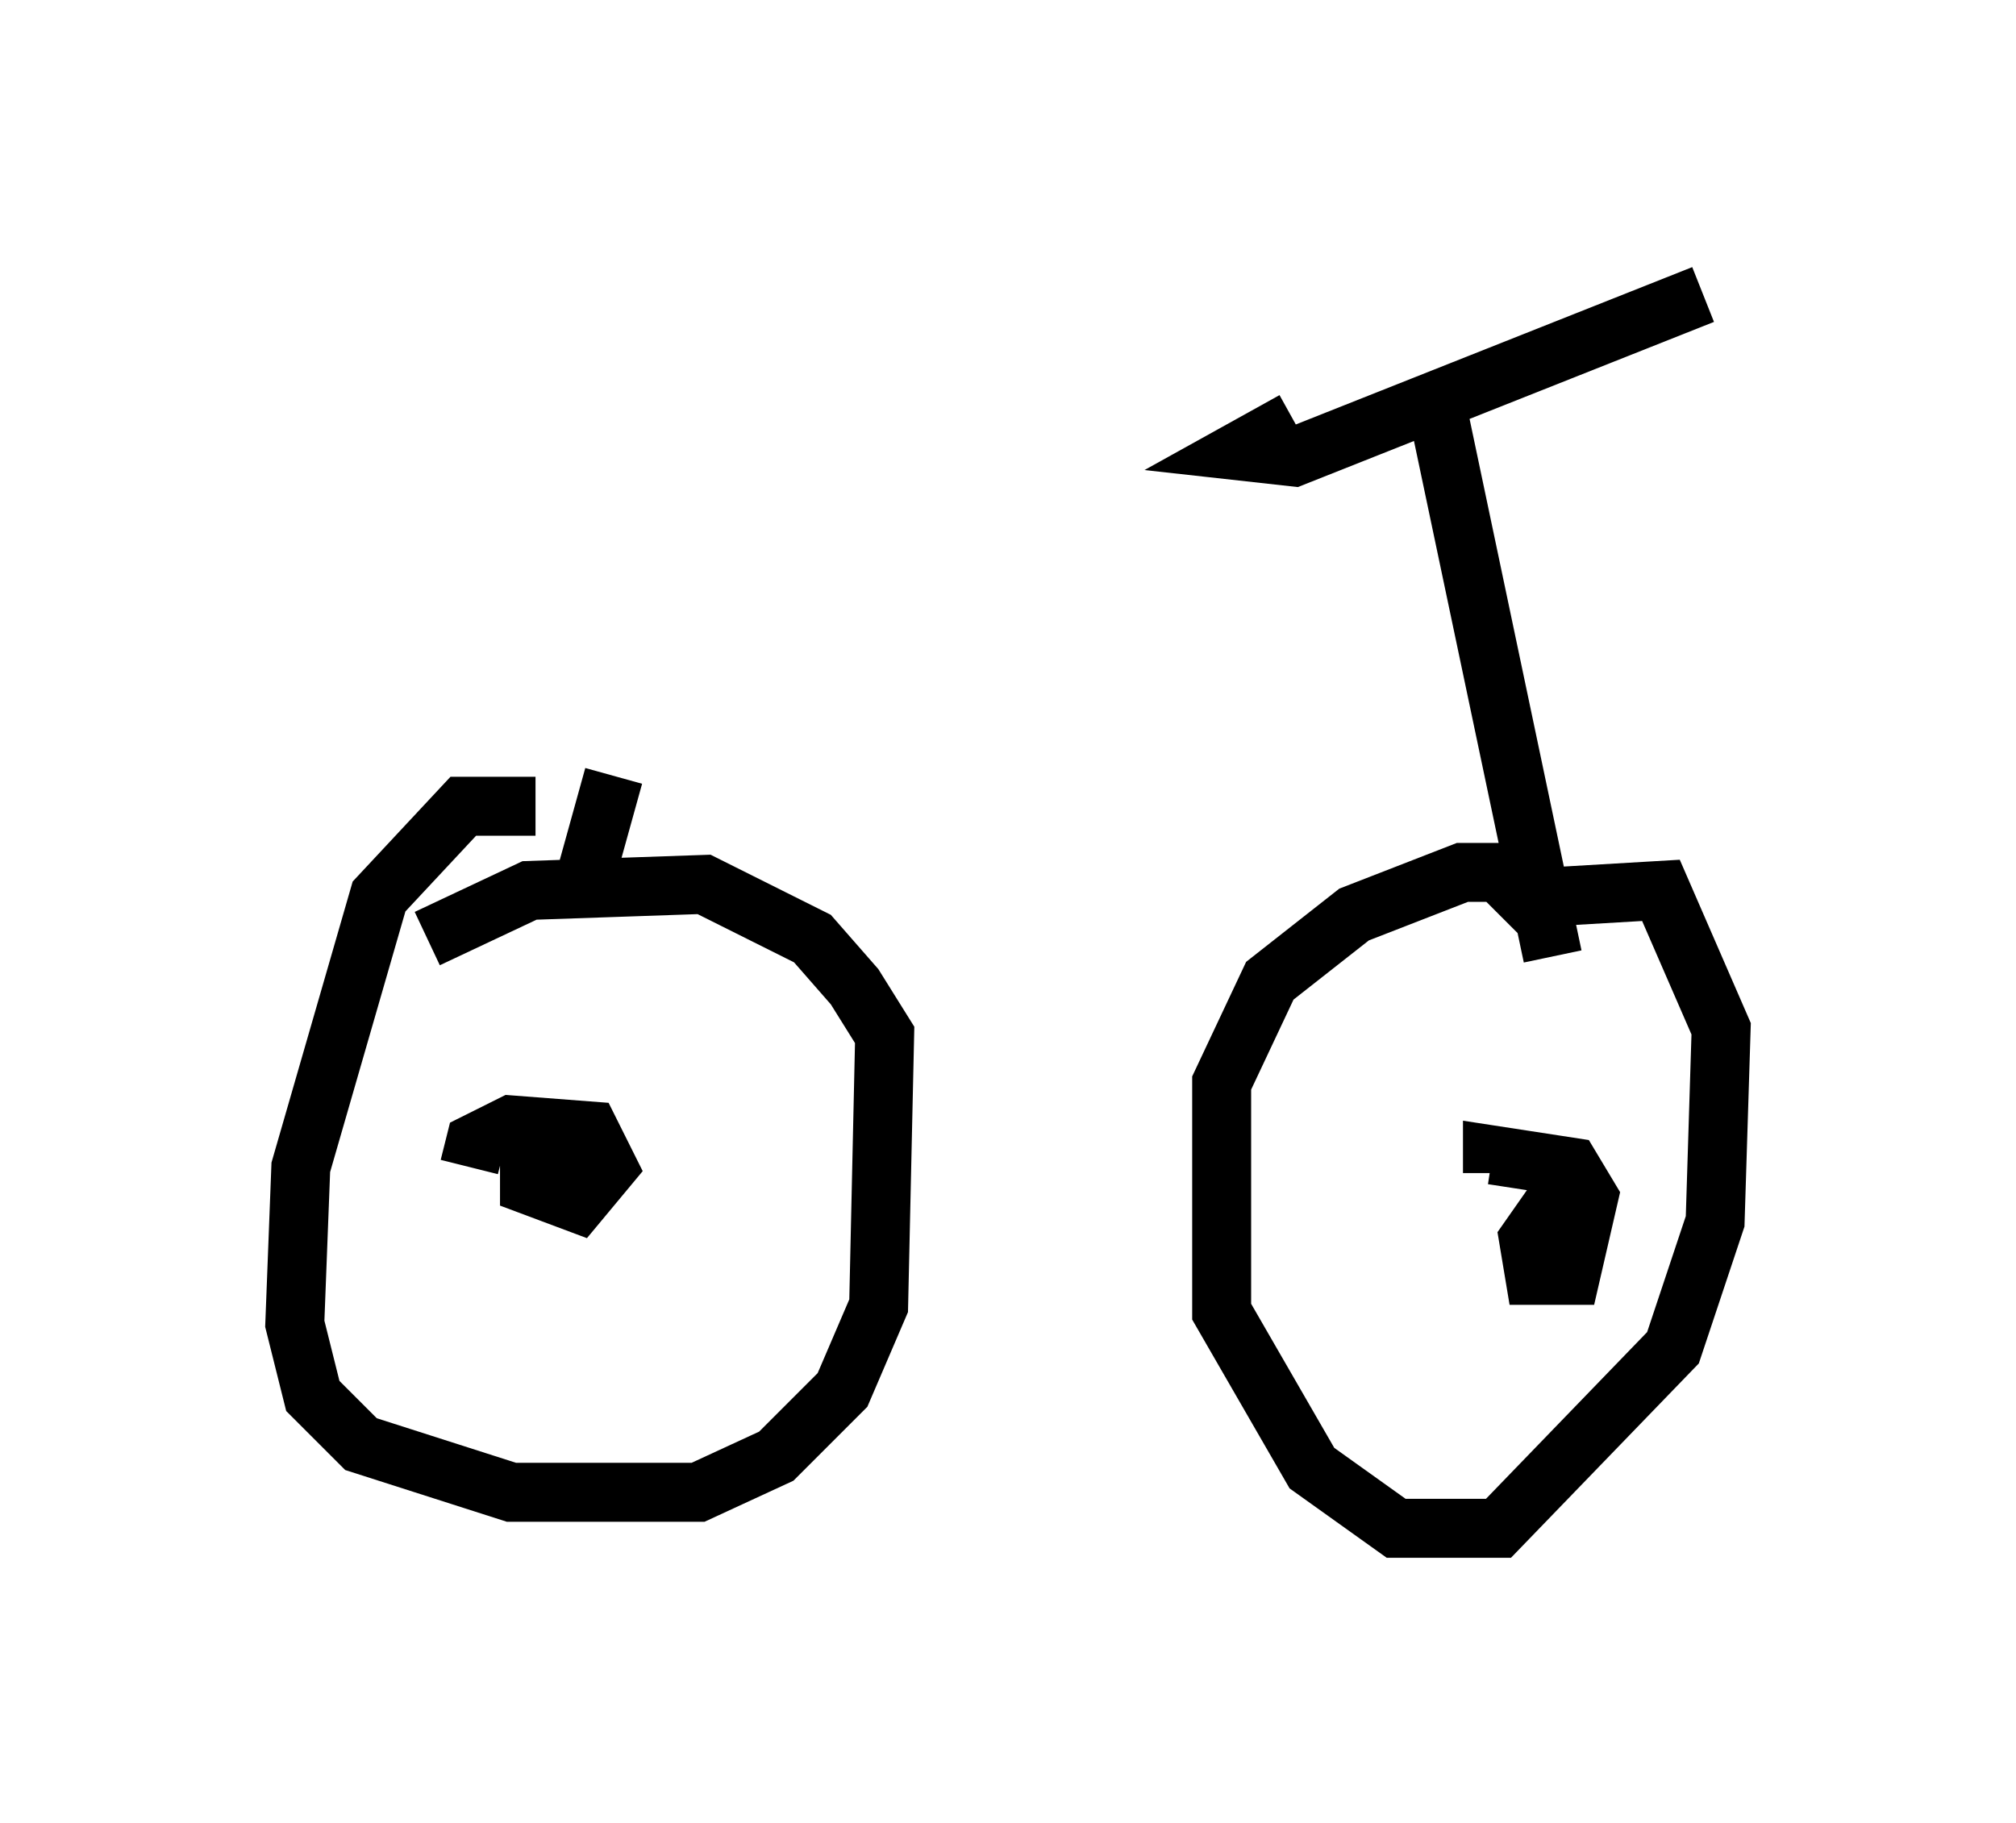 <?xml version="1.0" encoding="utf-8" ?>
<svg baseProfile="full" height="30.927" version="1.1" width="34.194" xmlns="http://www.w3.org/2000/svg" xmlns:ev="http://www.w3.org/2001/xml-events" xmlns:xlink="http://www.w3.org/1999/xlink"><defs /><rect fill="white" height="30.927" width="34.194" x="0" y="0" /><path d="M10.104, 14.29 m-1.021, -0.613 l-1.225, 0.0 -1.429, 1.531 l-1.327, 4.594 -0.102, 2.654 l0.306, 1.225 0.817, 0.817 l2.552, 0.817 3.165, 0.0 l1.327, -0.613 1.123, -1.123 l0.613, -1.429 0.102, -4.594 l-0.51, -0.817 -0.715, -0.817 l-1.838, -0.919 -2.96, 0.102 l-1.735, 0.817 m18.988, -0.306 l-0.817, -0.817 -0.613, 0.0 l-1.838, 0.715 -1.429, 1.123 l-0.817, 1.735 0.0, 3.879 l1.531, 2.654 1.429, 1.021 l1.735, 0.0 2.96, -3.063 l0.715, -2.144 0.102, -3.267 l-1.021, -2.348 -1.735, 0.102 m-16.742, 5.104 l-0.204, -0.613 -0.51, -0.102 l0.0, 0.51 0.817, 0.306 l0.51, -0.613 -0.306, -0.613 l-1.327, -0.102 -0.613, 0.306 l-0.102, 0.408 m18.681, 0.204 l-0.715, 1.021 0.102, 0.613 l0.613, 0.0 0.306, -1.327 l-0.306, -0.51 -1.327, -0.204 l0.0, 0.306 m1.021, -3.675 l-2.042, -9.698 m-2.348, 0.613 l-0.919, 0.51 0.919, 0.102 l6.942, -2.756 m-18.988, 10.004 l0.51, -1.838 " fill="none" stroke="black" stroke-width="1" /></svg>